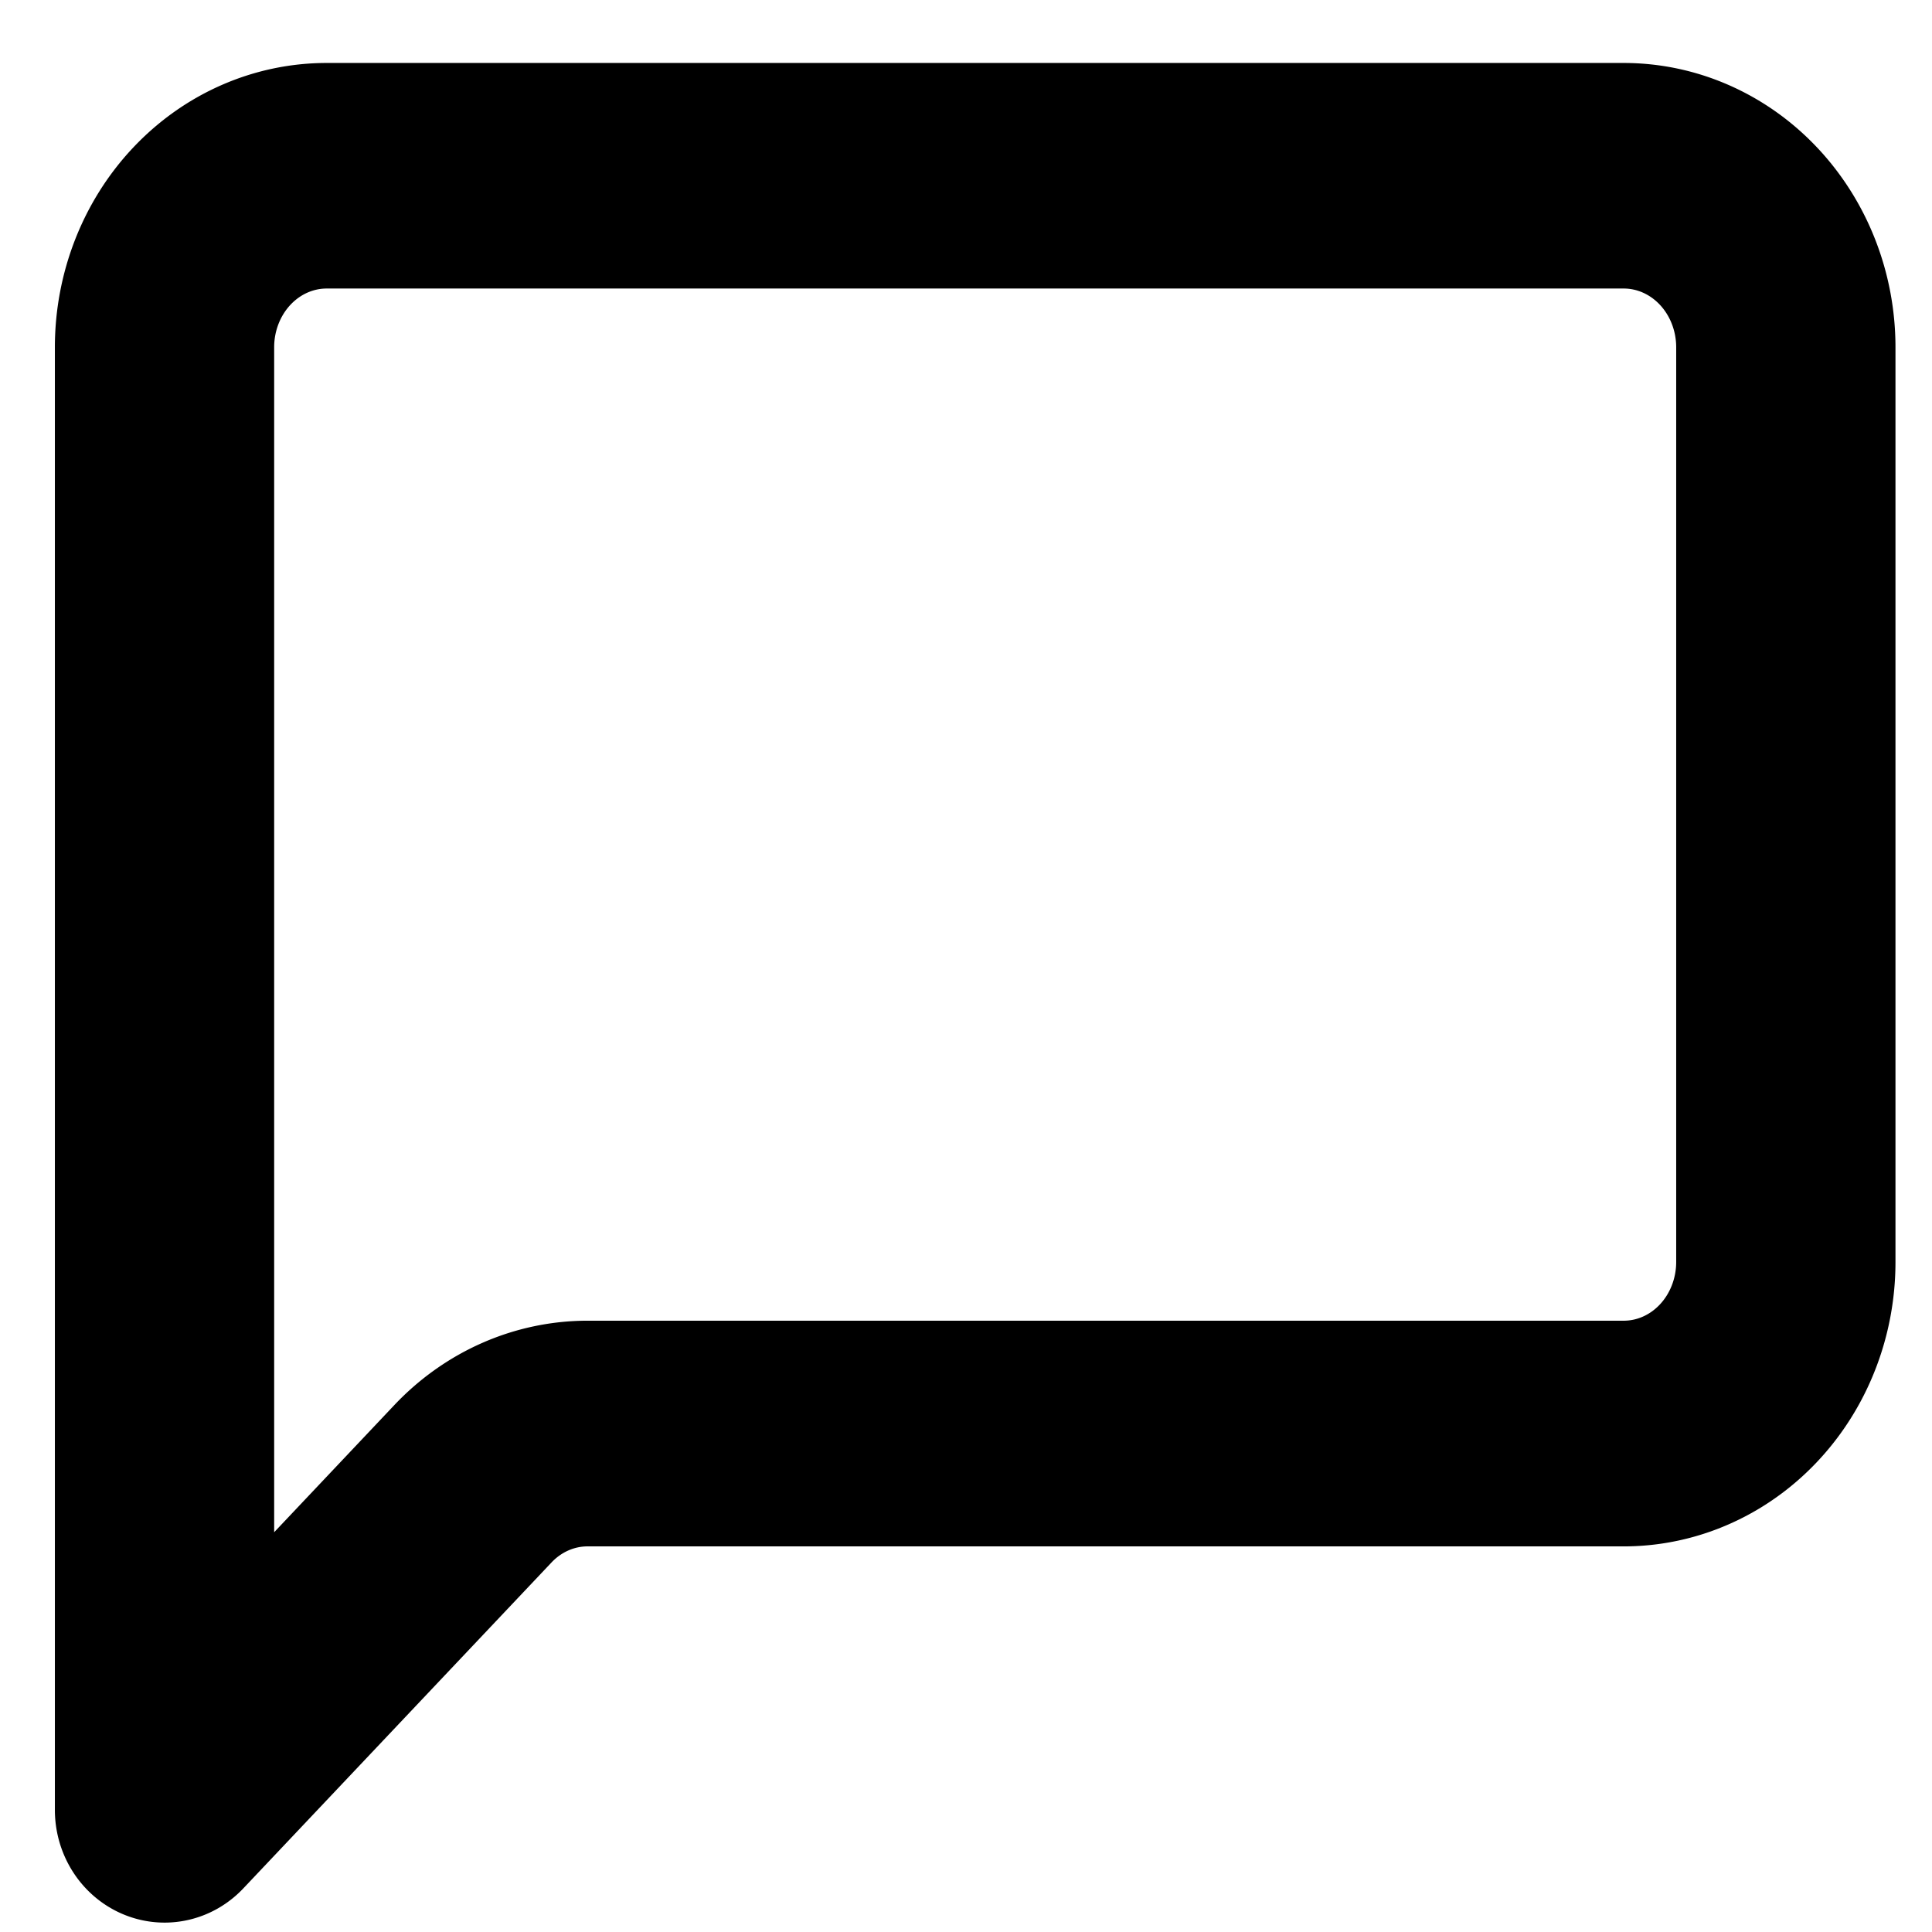 <?xml version="1.0" encoding="UTF-8" standalone="no"?>
<svg
   xmlns:dc="http://purl.org/dc/elements/1.1/"
   xmlns:cc="http://creativecommons.org/ns#"
   xmlns:rdf="http://www.w3.org/1999/02/22-rdf-syntax-ns#"
   xmlns:svg="http://www.w3.org/2000/svg"
   xmlns="http://www.w3.org/2000/svg"
   xmlns:sodipodi="http://sodipodi.sourceforge.net/DTD/sodipodi-0.dtd"
   xmlns:inkscape="http://www.inkscape.org/namespaces/inkscape"
   width="16"
   height="16"
   fill="currentColor"
   class="bi bi-chat-left"
   viewBox="0 0 16 16"
   version="1.1"
   id="svg4"
   sodipodi:docname="strelka15.svg"
   inkscape:version="0.92.2 (5c3e80d, 2017-08-06)">
  <defs
     id="defs8" />
  <sodipodi:namedview
     pagecolor="#ffffff"
     bordercolor="#666666"
     borderopacity="1"
     objecttolerance="10"
     gridtolerance="10"
     guidetolerance="10"
     inkscape:pageopacity="0"
     inkscape:pageshadow="2"
     inkscape:window-width="3840"
     inkscape:window-height="2093"
     id="namedview6"
     showgrid="false"
     inkscape:zoom="14.75"
     inkscape:cx="-21.016949"
     inkscape:cy="5.2881356"
     inkscape:window-x="-18"
     inkscape:window-y="-18"
     inkscape:window-maximized="1"
     inkscape:current-layer="svg4" />
  <path
     d="m 13.447,1.929 a 0.895,0.947 0 0 1 0.895,0.947 v 7.575 a 0.895,0.947 0 0 1 -0.895,0.947 H 4.866 A 1.79,1.894 0 0 0 3.6,11.953 L 1.81,13.847 V 2.876 A 0.895,0.947 0 0 1 2.705,1.929 Z M 2.705,0.982 A 1.79,1.894 0 0 0 0.915,2.876 V 14.99 a 0.448,0.473 0 0 0 0.764,0.334 l 2.554,-2.701 a 0.895,0.947 0 0 1 0.633,-0.277 h 8.581 a 1.79,1.894 0 0 0 1.79,-1.894 V 2.876 A 1.79,1.894 0 0 0 13.447,0.982 Z"
     id="path2"
     style="stroke:#000000;stroke-width:0.921;stroke-opacity:1;stroke-miterlimit:4;stroke-dasharray:none"
     inkscape:connector-curvature="0" />
</svg>
